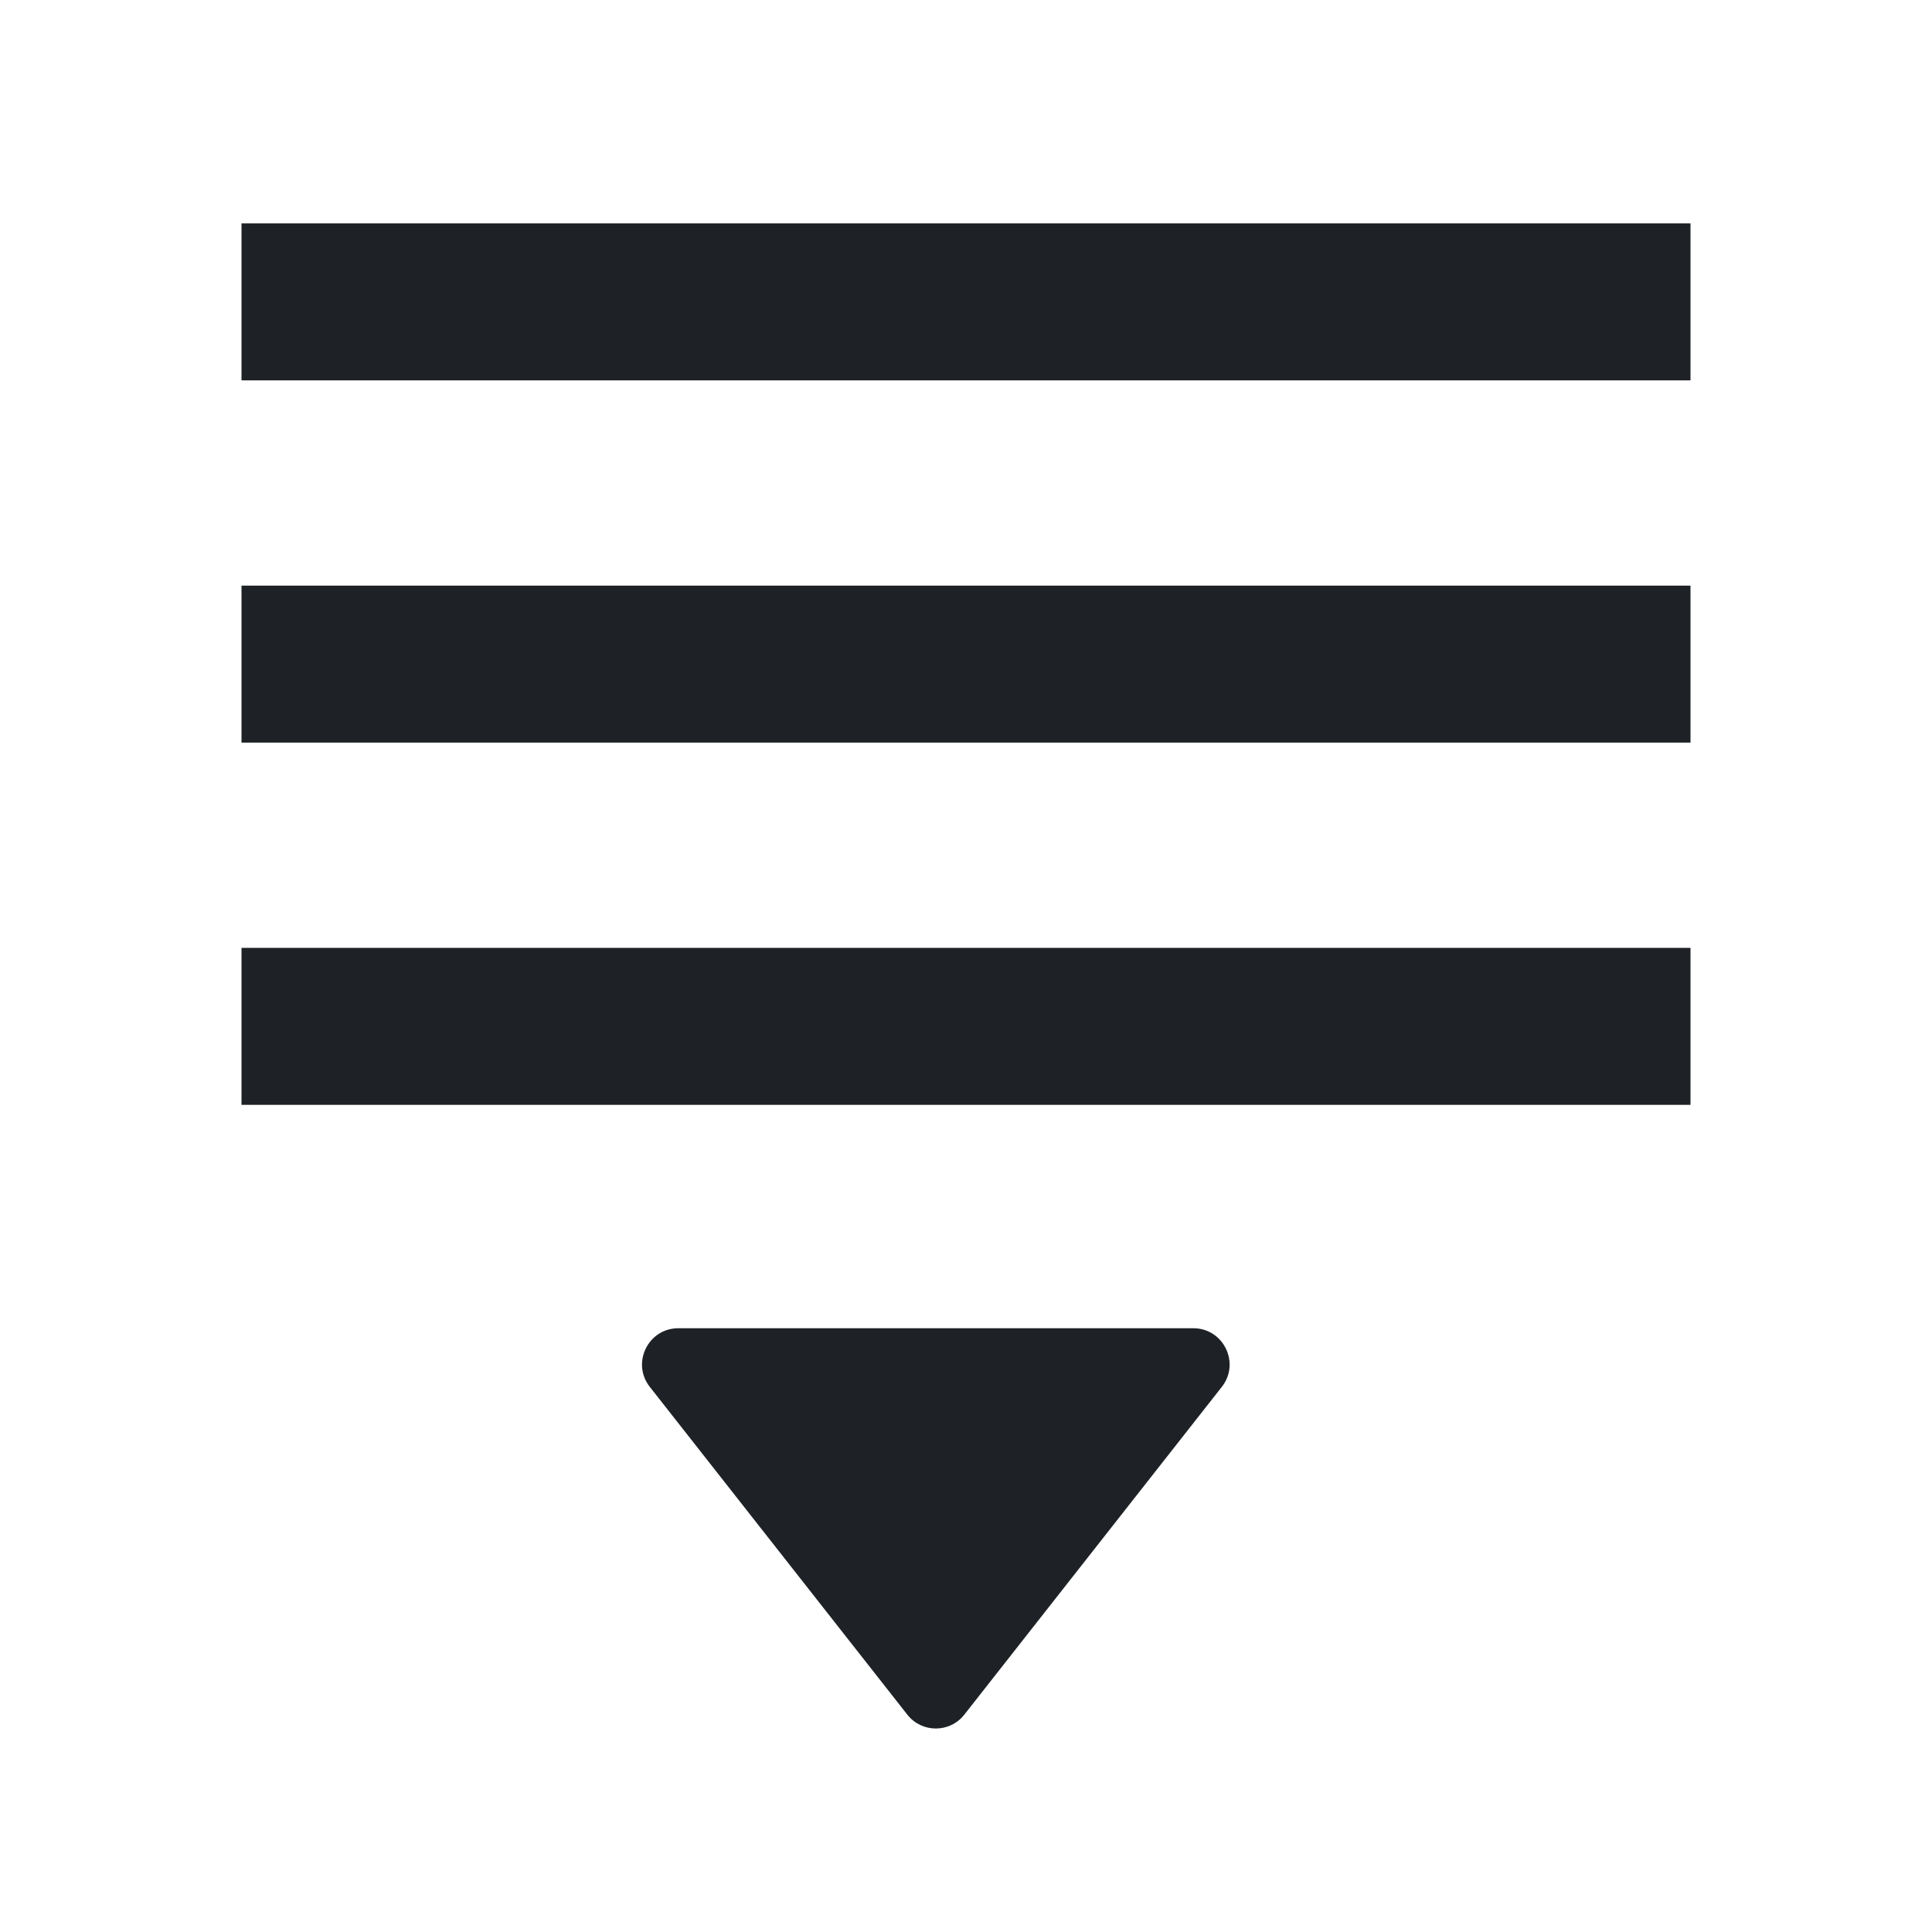 <svg width="16" height="16" viewBox="0 0 16 16" fill="none" xmlns="http://www.w3.org/2000/svg">
<path d="M14 1.85H2V3.15H14V1.85ZM14 4.85H2V6.15H14V4.85ZM2 7.85H14V9.15H2V7.85ZM9.883 11H5.617C5.367 11 5.227 11.289 5.381 11.485L7.514 14.2C7.634 14.353 7.866 14.353 7.986 14.2L10.119 11.485C10.273 11.289 10.133 11 9.883 11Z" fill="#1E2226"/>
</svg>
